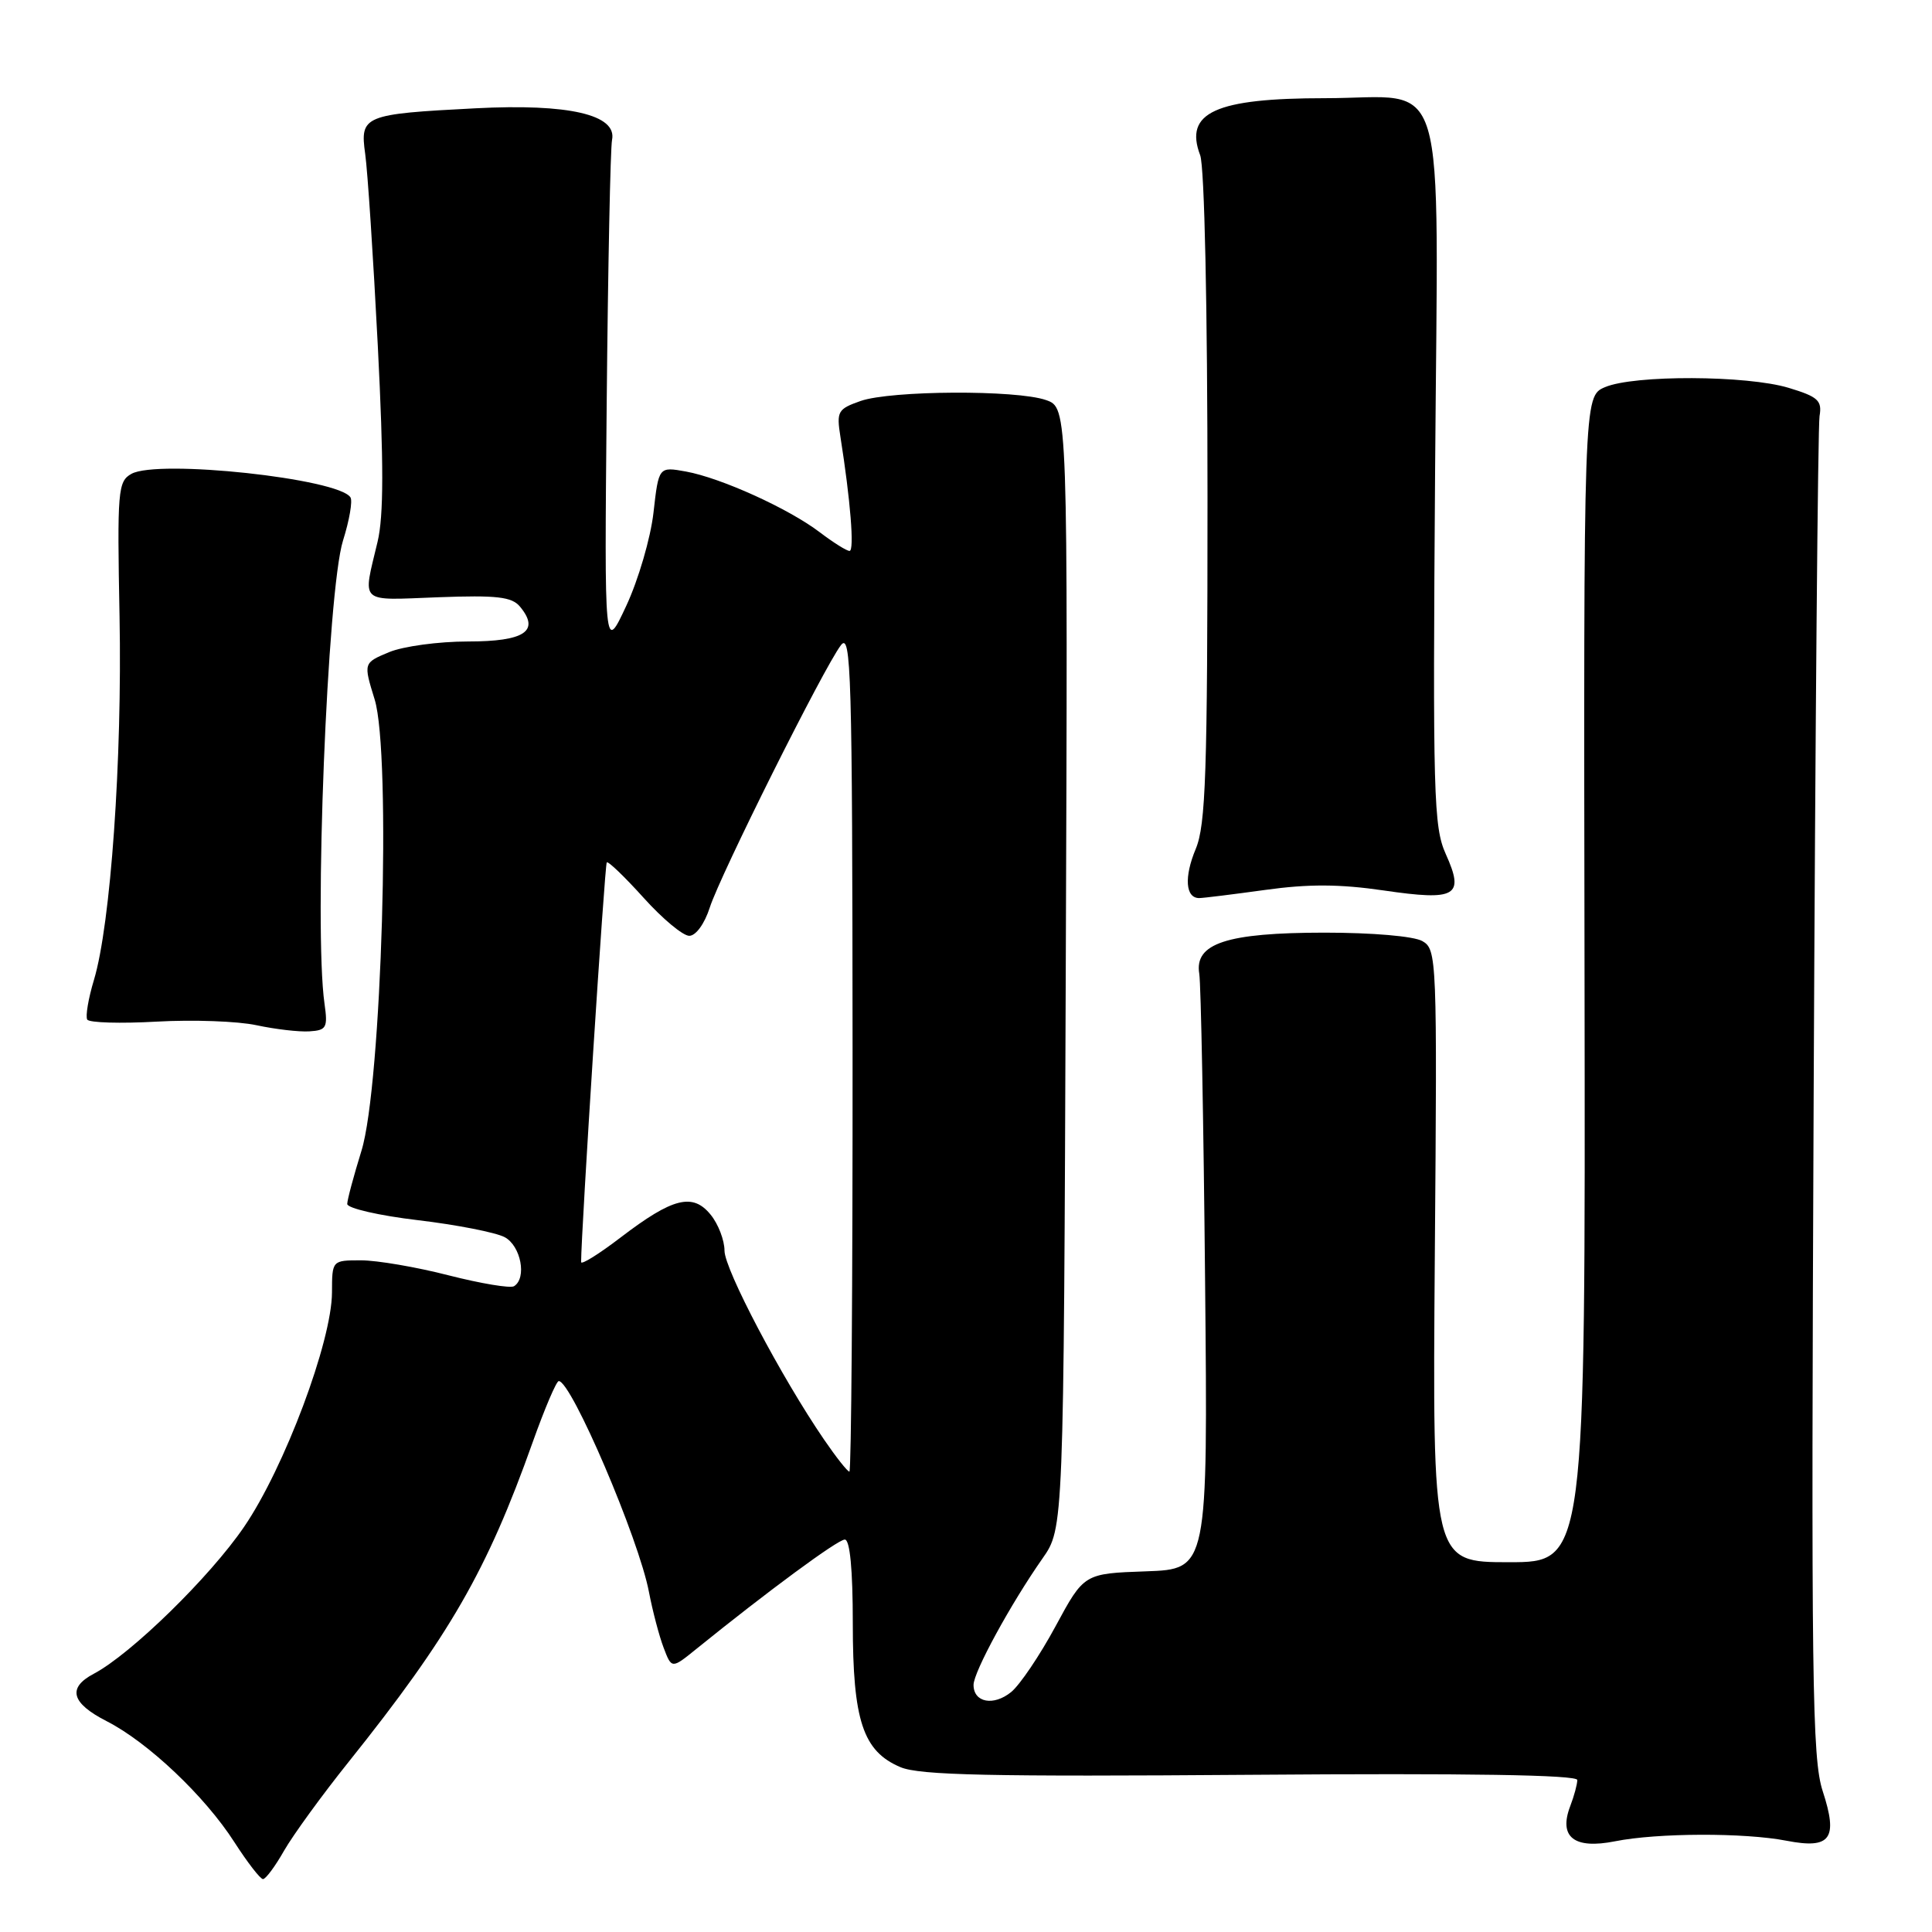 <?xml version="1.0" encoding="UTF-8" standalone="no"?>
<!DOCTYPE svg PUBLIC "-//W3C//DTD SVG 1.1//EN" "http://www.w3.org/Graphics/SVG/1.1/DTD/svg11.dtd" >
<svg xmlns="http://www.w3.org/2000/svg" xmlns:xlink="http://www.w3.org/1999/xlink" version="1.1" viewBox="0 0 256 256">
 <g >
 <path fill="currentColor"
d=" M 37.65 245.21 C 38.84 243.14 42.68 237.85 46.19 233.47 C 59.58 216.73 64.53 208.14 70.58 191.11 C 72.17 186.65 73.72 183.00 74.04 183.00 C 75.71 183.00 84.66 203.91 85.99 210.95 C 86.47 213.45 87.34 216.77 87.93 218.32 C 89.00 221.14 89.00 221.14 92.25 218.51 C 101.73 210.84 111.01 204.00 111.94 204.00 C 112.62 204.00 113.00 207.95 113.00 215.10 C 113.00 228.00 114.35 232.06 119.32 234.16 C 121.86 235.23 131.23 235.43 165.75 235.17 C 194.50 234.95 209.00 235.18 209.00 235.86 C 209.00 236.41 208.58 237.98 208.06 239.33 C 206.50 243.43 208.58 245.06 214.00 243.98 C 219.62 242.86 231.14 242.82 236.74 243.91 C 242.58 245.04 243.58 243.65 241.52 237.34 C 240.11 233.04 239.98 222.77 240.32 145.00 C 240.53 96.88 240.88 56.43 241.10 55.13 C 241.45 53.07 240.90 52.57 237.00 51.39 C 231.46 49.72 216.51 49.66 212.67 51.30 C 209.83 52.51 209.83 52.51 209.96 129.76 C 210.08 207.00 210.08 207.00 199.94 207.00 C 189.81 207.00 189.81 207.00 190.12 166.41 C 190.44 126.89 190.39 125.80 188.47 124.70 C 187.34 124.05 181.84 123.58 175.50 123.58 C 162.54 123.59 158.24 125.00 158.91 129.03 C 159.13 130.39 159.48 148.69 159.68 169.71 C 160.05 207.92 160.05 207.92 151.84 208.21 C 143.64 208.50 143.64 208.50 139.86 215.50 C 137.78 219.35 135.14 223.26 133.99 224.20 C 131.66 226.10 129.00 225.60 129.00 223.26 C 129.00 221.55 133.91 212.54 138.14 206.50 C 140.94 202.50 140.94 202.50 141.22 128.26 C 141.50 54.02 141.50 54.02 138.60 53.01 C 134.68 51.64 118.08 51.73 114.04 53.13 C 111.00 54.20 110.83 54.51 111.36 57.88 C 112.69 66.26 113.23 73.00 112.57 73.00 C 112.18 73.00 110.42 71.89 108.64 70.54 C 104.52 67.40 95.55 63.33 90.89 62.48 C 87.28 61.83 87.28 61.83 86.59 67.93 C 86.21 71.28 84.59 76.83 82.99 80.26 C 80.08 86.50 80.08 86.50 80.39 53.50 C 80.56 35.35 80.88 19.61 81.10 18.53 C 81.78 15.20 75.37 13.71 63.00 14.35 C 48.19 15.11 47.68 15.32 48.39 20.39 C 48.71 22.65 49.46 34.08 50.06 45.79 C 50.85 61.39 50.85 68.34 50.03 71.79 C 48.05 80.13 47.41 79.54 58.04 79.14 C 65.85 78.85 67.82 79.08 68.90 80.38 C 71.59 83.62 69.53 85.00 62.00 85.00 C 58.11 85.00 53.41 85.64 51.54 86.42 C 48.15 87.84 48.15 87.84 49.64 92.67 C 51.87 99.86 50.58 143.87 47.89 152.50 C 46.87 155.80 46.02 158.96 46.01 159.53 C 46.01 160.10 50.22 161.07 55.37 161.68 C 60.53 162.29 65.70 163.31 66.87 163.93 C 69.02 165.08 69.84 169.36 68.11 170.43 C 67.63 170.73 63.73 170.08 59.45 168.99 C 55.18 167.89 49.95 167.00 47.84 167.00 C 44.00 167.00 44.00 167.00 43.99 171.25 C 43.97 177.73 37.69 194.49 32.34 202.32 C 27.82 208.95 17.35 219.18 12.43 221.78 C 8.89 223.65 9.44 225.67 14.14 228.07 C 19.61 230.86 27.16 238.01 31.06 244.10 C 32.79 246.79 34.50 249.00 34.85 248.99 C 35.21 248.99 36.47 247.29 37.65 245.21 Z  M 43.00 133.00 C 41.58 123.08 43.37 78.27 45.45 71.63 C 46.29 68.96 46.74 66.38 46.44 65.91 C 44.90 63.41 20.91 60.83 17.41 62.79 C 15.62 63.79 15.52 65.00 15.84 81.68 C 16.20 100.70 14.66 122.48 12.45 129.84 C 11.70 132.32 11.31 134.68 11.56 135.10 C 11.82 135.52 15.97 135.64 20.77 135.37 C 25.57 135.10 31.52 135.31 34.00 135.85 C 36.48 136.38 39.62 136.75 41.00 136.66 C 43.26 136.52 43.45 136.17 43.00 133.00 Z  M 167.64 117.92 C 173.37 117.12 177.53 117.14 183.34 117.99 C 192.99 119.40 194.09 118.75 191.57 113.16 C 189.96 109.58 189.84 105.41 190.16 62.14 C 190.55 7.82 192.08 13.00 175.60 13.01 C 161.04 13.01 156.88 14.91 159.03 20.57 C 159.60 22.08 160.00 40.65 160.00 65.94 C 160.00 102.49 159.77 109.30 158.44 112.49 C 156.88 116.22 157.08 119.00 158.90 119.00 C 159.42 119.00 163.36 118.51 167.64 117.92 Z  M 109.19 190.75 C 103.54 182.50 96.00 168.19 96.00 165.72 C 96.00 164.35 95.18 162.20 94.17 160.96 C 91.80 158.03 89.15 158.69 82.25 163.96 C 79.36 166.17 77.00 167.64 77.00 167.23 C 77.00 163.34 80.13 114.53 80.40 114.27 C 80.59 114.08 82.78 116.19 85.28 118.96 C 87.77 121.73 90.49 124.00 91.33 124.00 C 92.20 124.00 93.36 122.41 94.05 120.25 C 95.45 115.90 109.16 88.46 111.42 85.50 C 112.78 83.70 112.94 89.13 112.97 139.25 C 112.99 169.91 112.80 195.00 112.55 195.00 C 112.30 195.00 110.79 193.09 109.19 190.75 Z "/>
</g>
</svg>